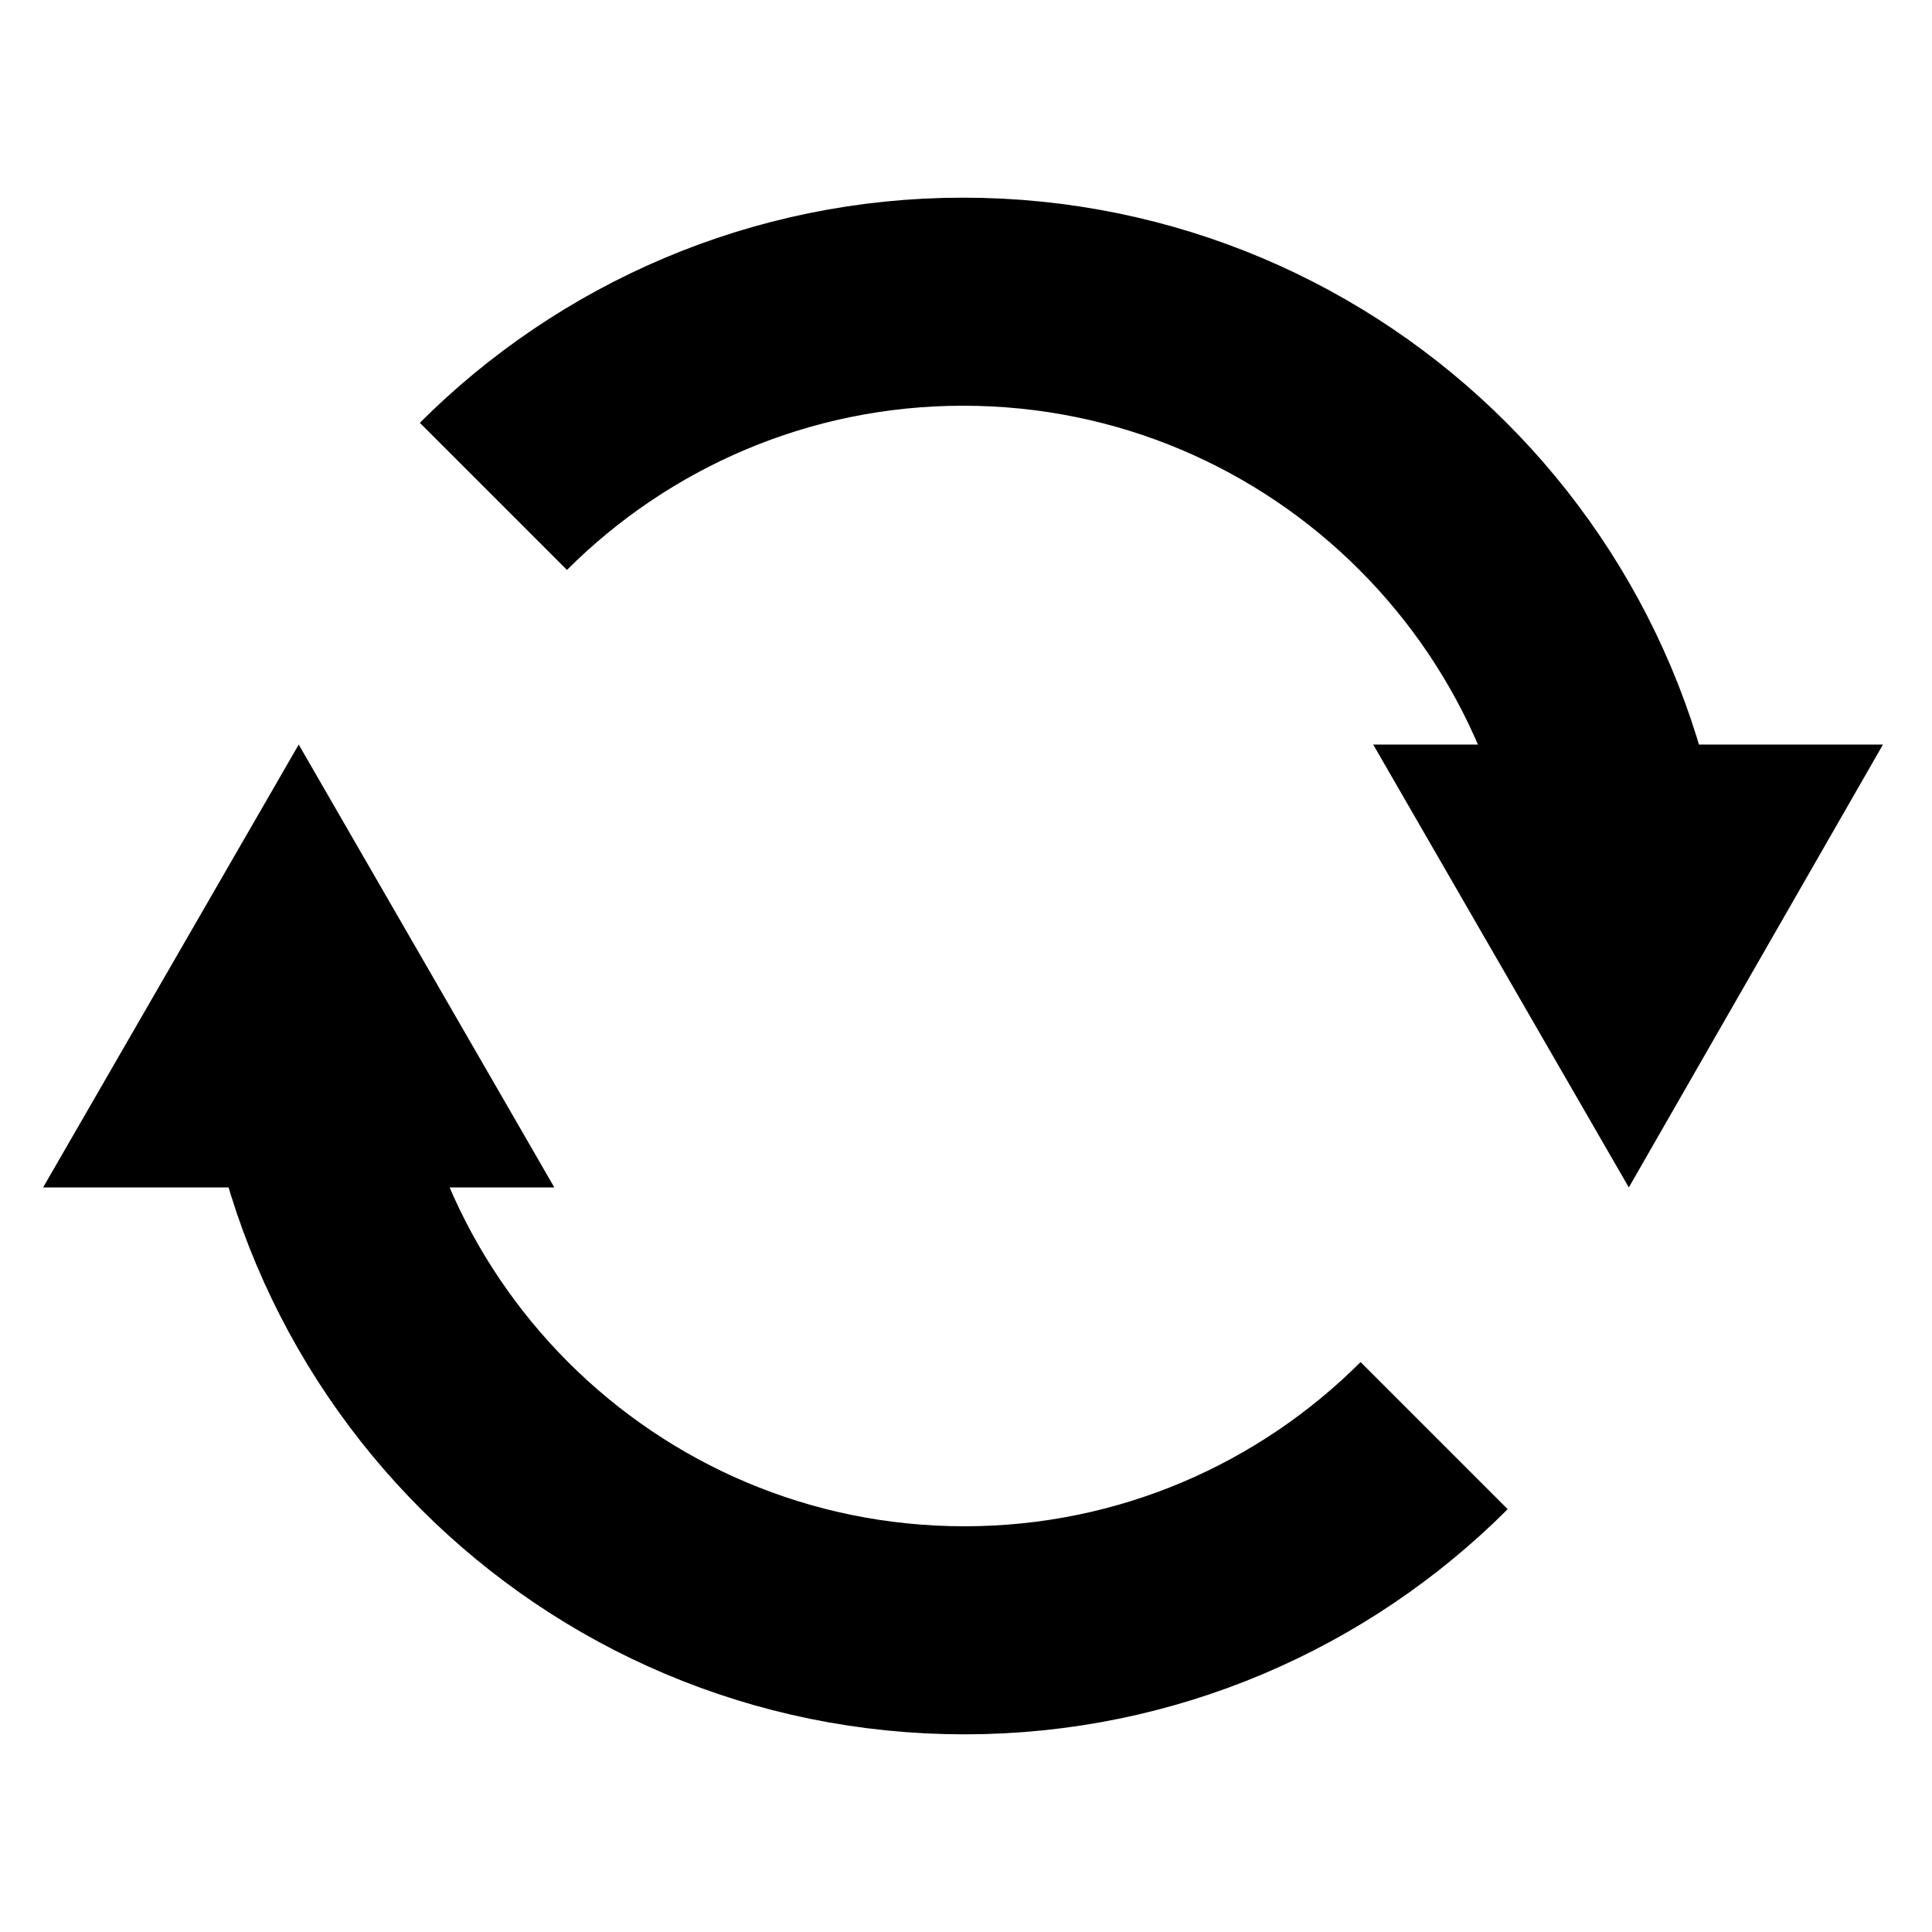 <?xml version="1.0" encoding="utf-8"?>
<!-- Generator: Adobe Illustrator 19.2.1, SVG Export Plug-In . SVG Version: 6.00 Build 0)  -->
<svg version="1.1" id="Layer_1" xmlns="http://www.w3.org/2000/svg" xmlns:xlink="http://www.w3.org/1999/xlink" x="0px" y="0px"
	 viewBox="0 0 130 130" style="enable-background:new 0 0 130 130;" xml:space="preserve">
<style type="text/css">
	.st0{fill:none;stroke:#000000;stroke-width:14;stroke-miterlimit:10;}
	.st1{fill:#FFFFFF;}
	.st2{fill:#A39D96;}
	.st3{fill:#C6BFBA;}
	.st4{fill:#FF6D00;}
	.st5{stroke:#000000;stroke-width:0.1;stroke-miterlimit:10;}
	.st6{display:none;}
	.st7{display:inline;}
	.st8{clip-path:url(#SVGID_2_);fill:none;stroke:#C6BFBA;stroke-miterlimit:10;}
	.st9{clip-path:url(#SVGID_5_);}
	.st10{fill:none;stroke:#FFFFFF;stroke-miterlimit:10;}
	.st11{fill:#706357;}
	.st12{fill:none;stroke:#C6BFBA;stroke-width:0.25;stroke-miterlimit:10;}
	.st13{fill:none;}
</style>
<path class="st0" d="M33.2,33.4c8.1-8.1,19.3-13.1,31.6-13.1c24.7,0,44.7,20,44.7,44.7"/>
<path class="st0" d="M96.5,96.6c-8.1,8.1-19.3,13.1-31.6,13.1c-24.7,0-44.7-20-44.7-44.7"/>
<polygon points="109.6,79.9 92.4,50.1 126.7,50.1 "/>
<polygon points="20.1,50.1 37.3,79.9 2.9,79.9 "/>
</svg>

